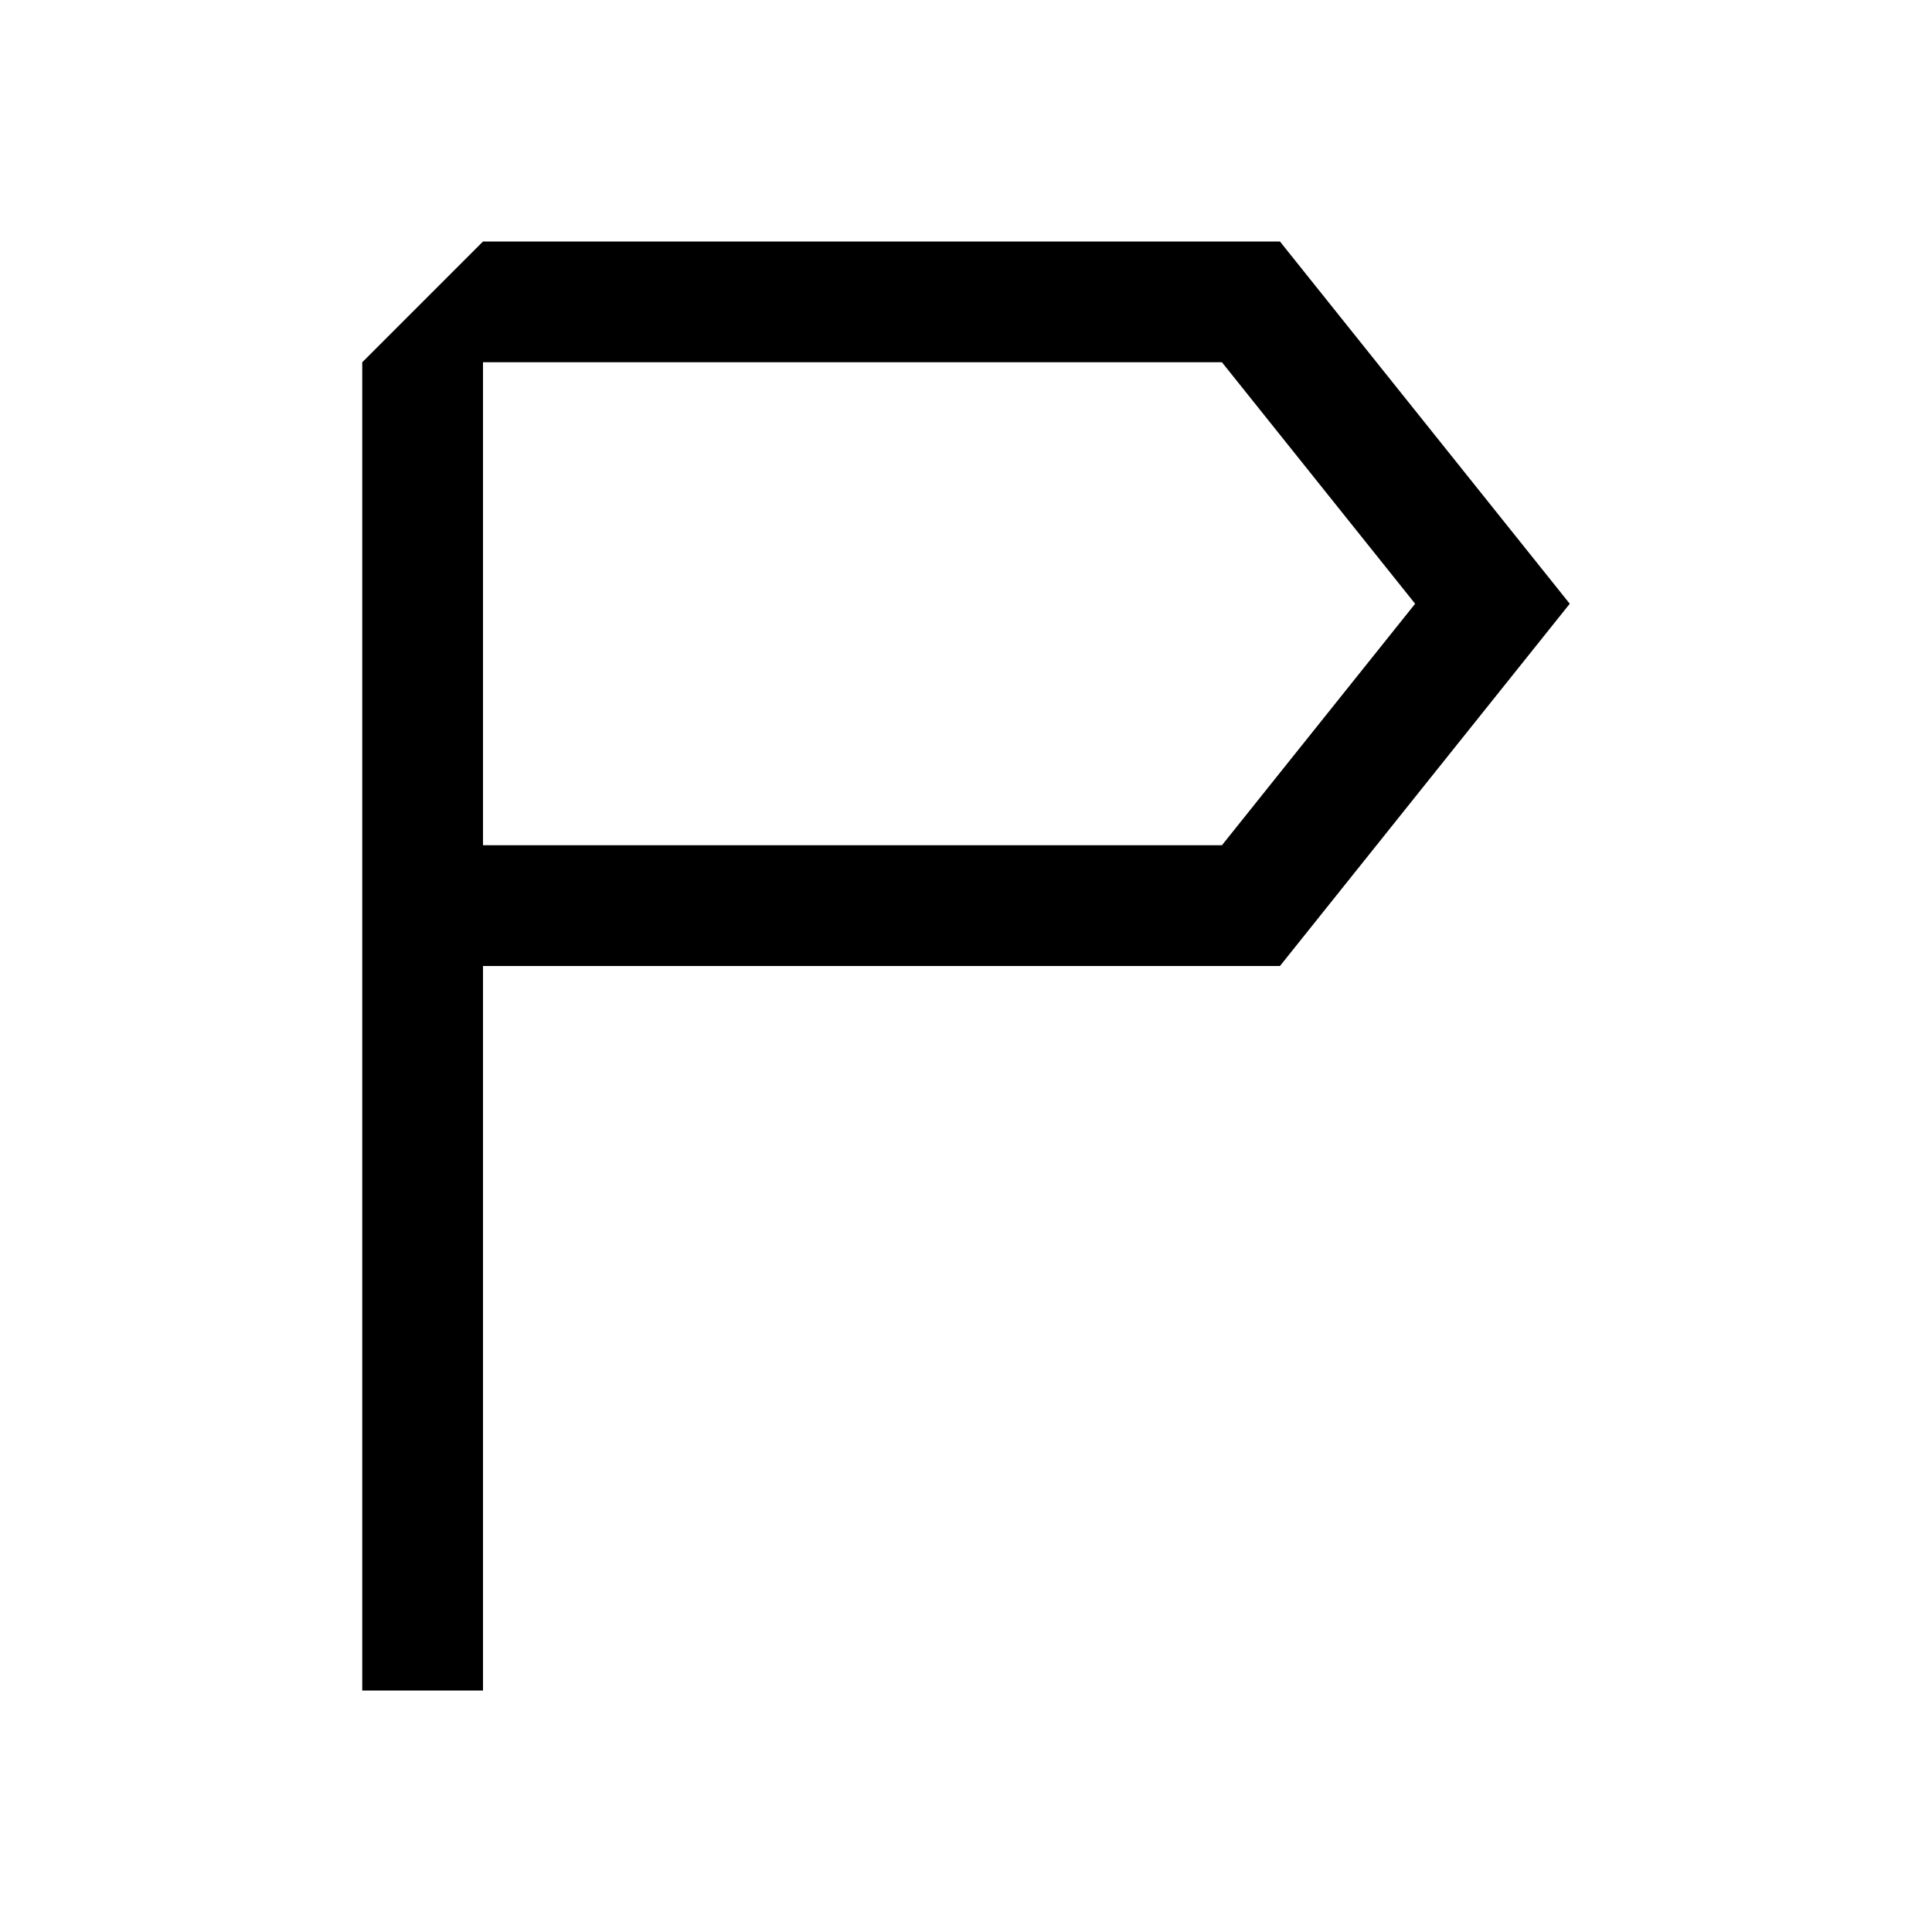 <?xml version="1.0" encoding="UTF-8"?><svg id="Outlined" xmlns="http://www.w3.org/2000/svg" width="32" height="32" viewBox="0 0 32 32"><path d="M21.2,16l4.8-6-4.8-6h-13.2l-2,2v22h2v-12h13.2ZM8,6h12.239l3.2,4-3.2,4h-12.239V6Z" stroke-width="0"/></svg>